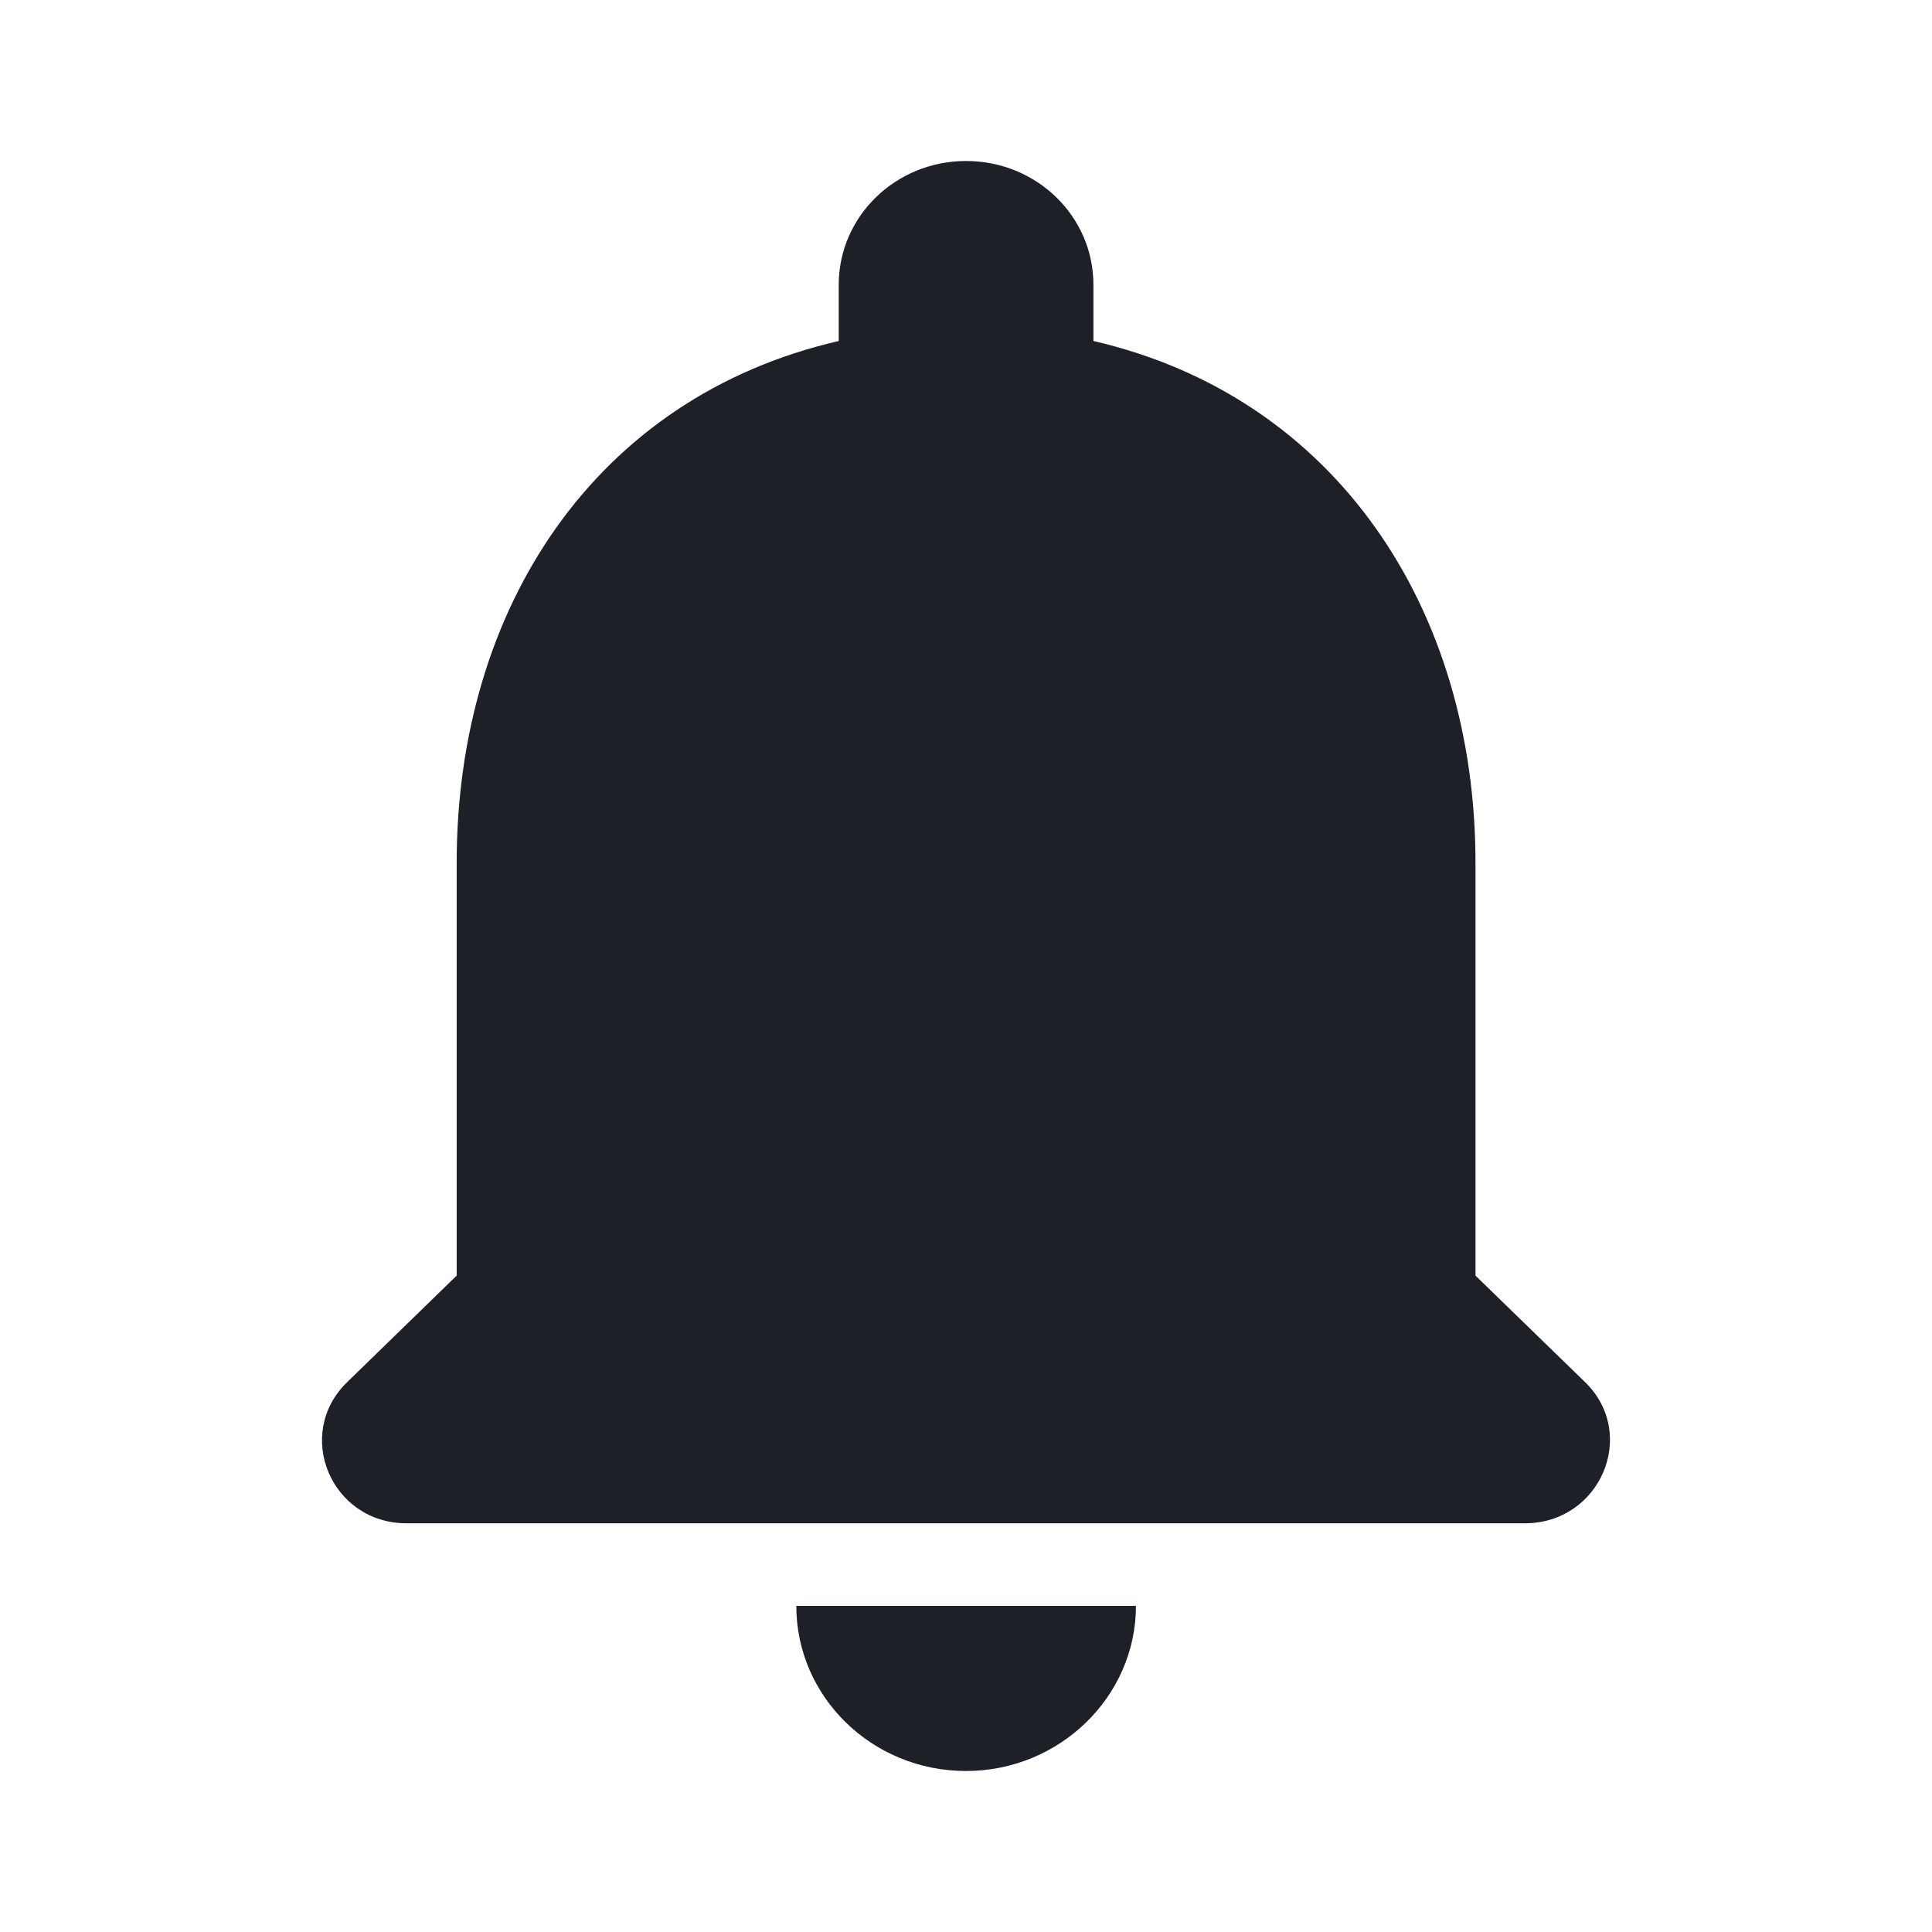 <svg width="24" height="24" viewBox="0 0 24 24" fill="none" xmlns="http://www.w3.org/2000/svg">
<path d="M12.001 22C13.161 22 14.111 21.077 14.111 19.949H9.892C9.892 21.077 10.831 22 12.001 22ZM18.329 15.846V10.718C18.329 7.569 16.6 4.933 13.583 4.236V3.538C13.583 2.687 12.877 2 12.001 2C11.126 2 10.419 2.687 10.419 3.538V4.236C7.392 4.933 5.673 7.559 5.673 10.718V15.846L4.313 17.169C3.648 17.815 4.112 18.923 5.051 18.923H18.941C19.88 18.923 20.354 17.815 19.69 17.169L18.329 15.846Z" fill="#1D2127"/>
</svg>
